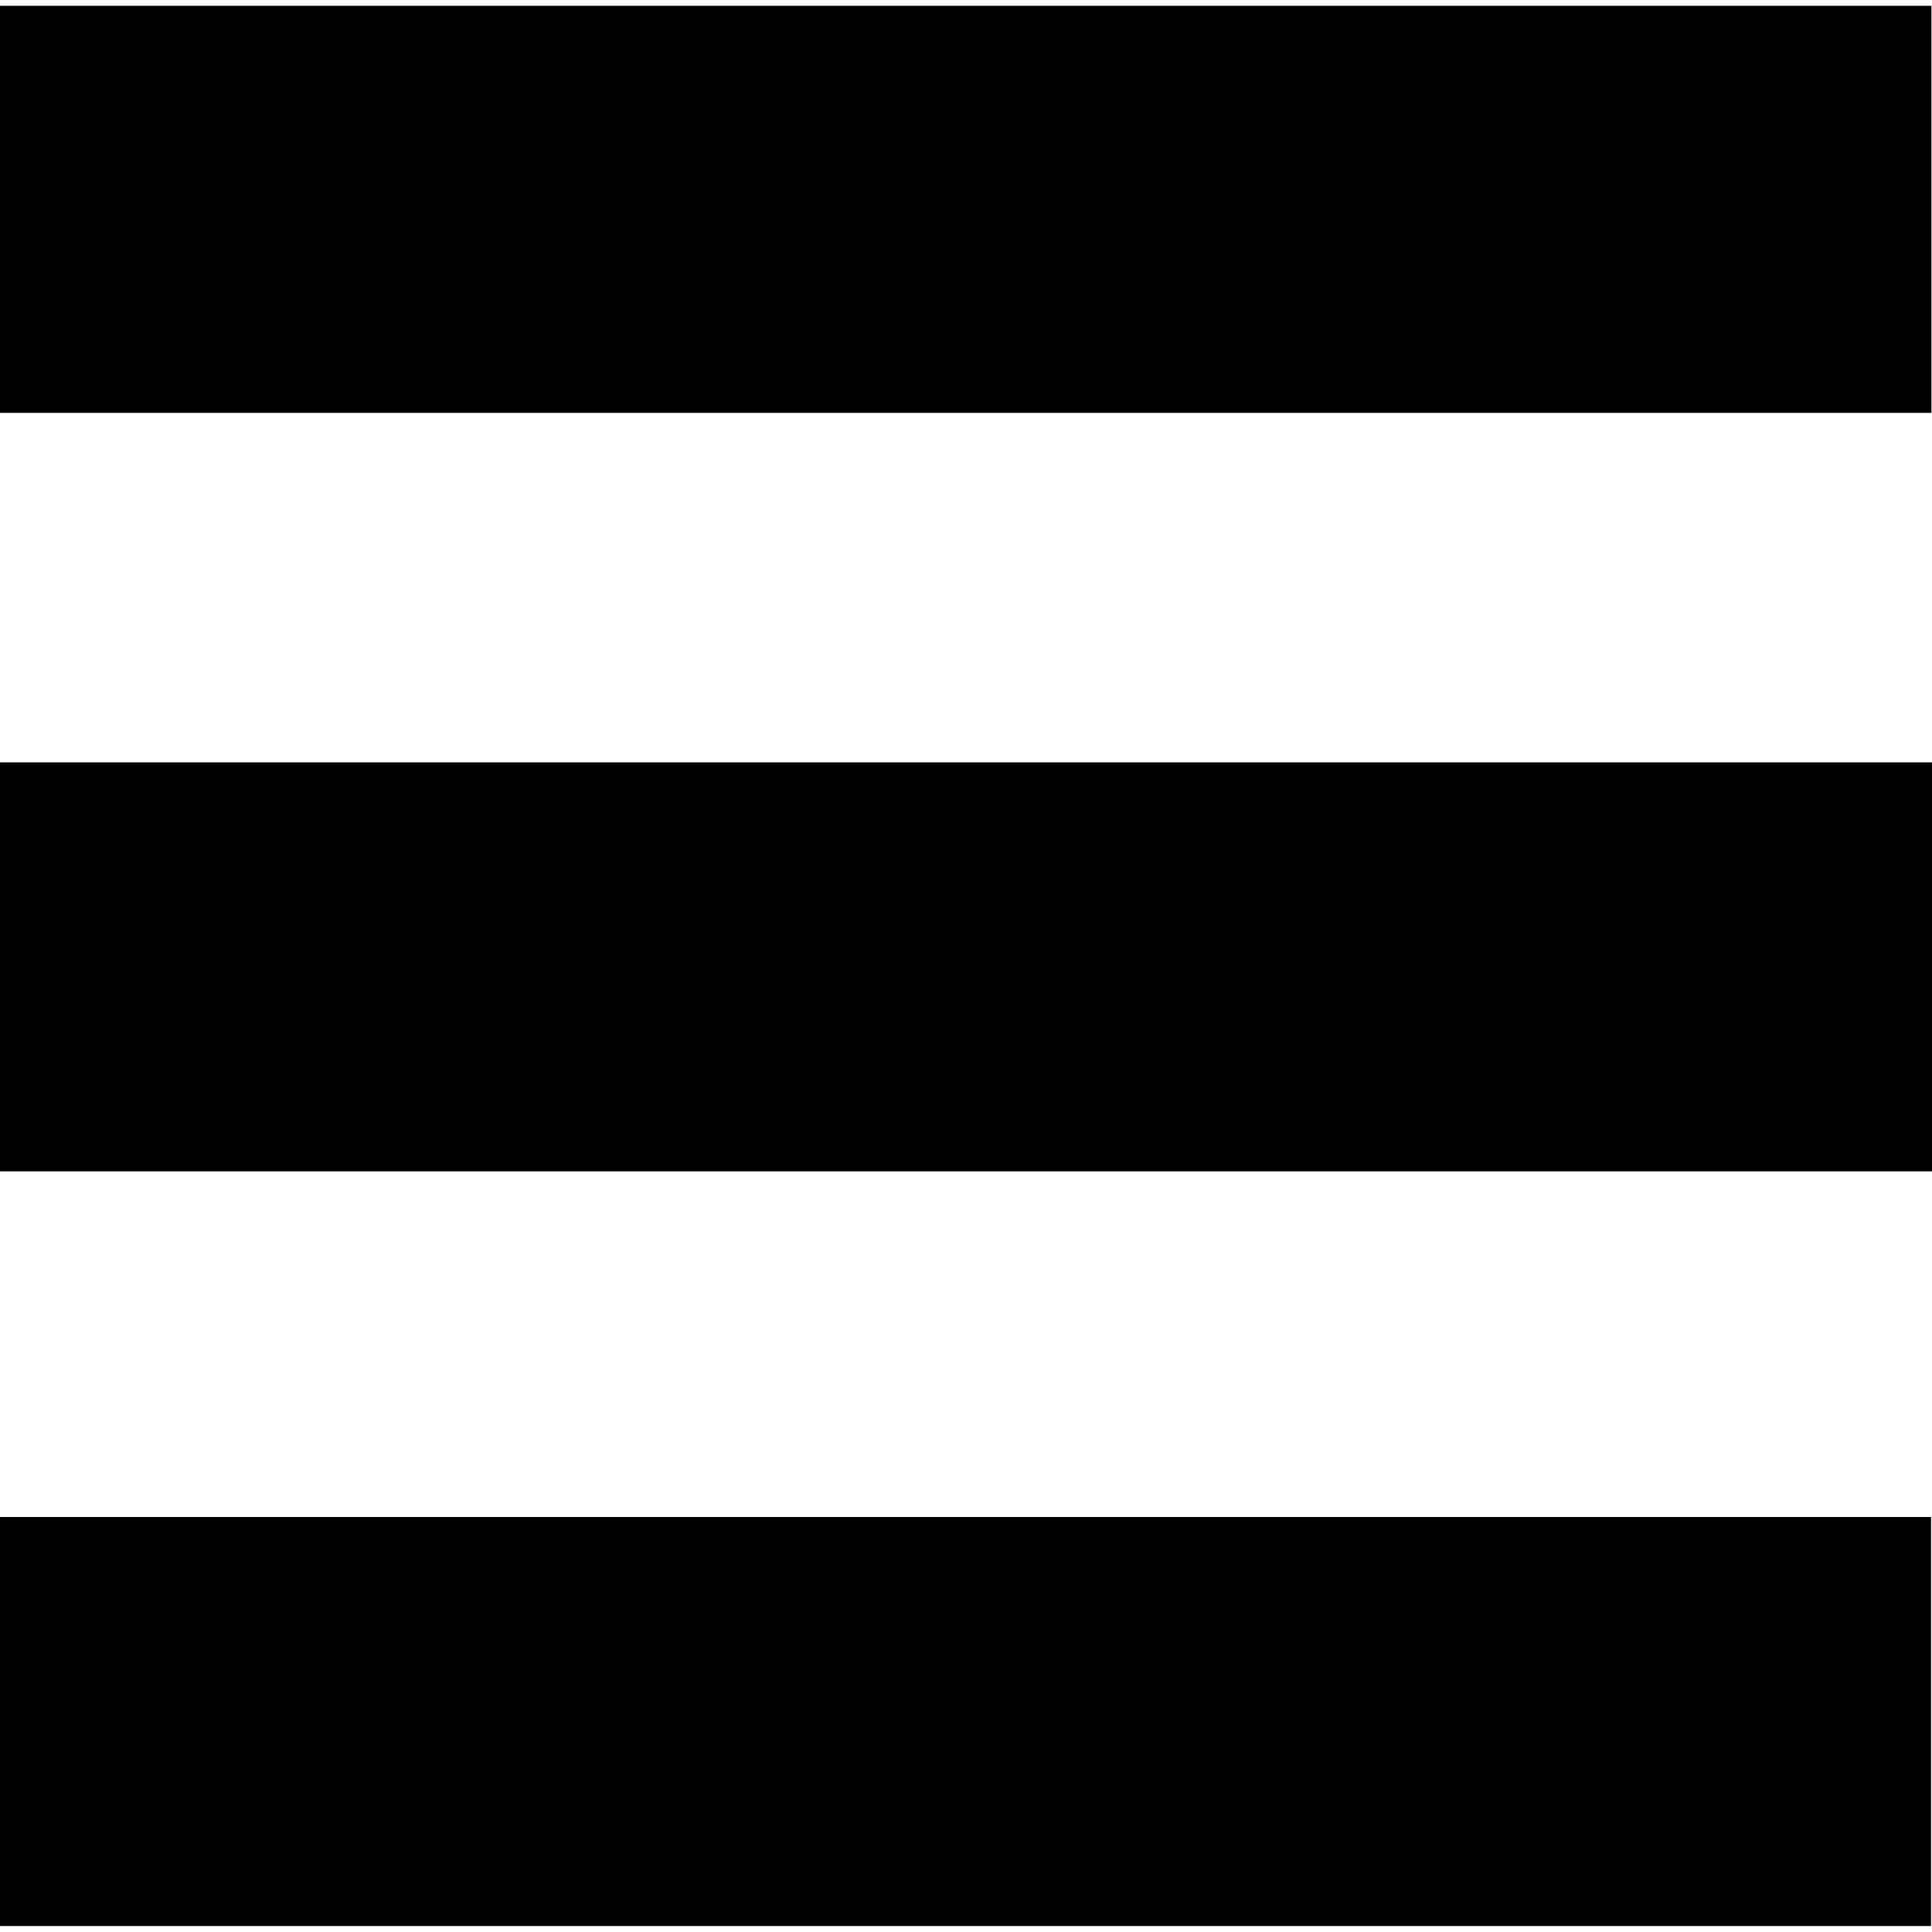 <?xml version="1.0" encoding="utf-8"?>
<!-- Generator: Adobe Illustrator 17.1.0, SVG Export Plug-In . SVG Version: 6.00 Build 0)  -->
<!DOCTYPE svg PUBLIC "-//W3C//DTD SVG 1.1//EN" "http://www.w3.org/Graphics/SVG/1.1/DTD/svg11.dtd">
<svg version="1.1" id="Layer_1" xmlns="http://www.w3.org/2000/svg" xmlns:xlink="http://www.w3.org/1999/xlink" x="0px" y="0px"
	 viewBox="0 0 1000 1000" enable-background="new 0 0 1000 1000" xml:space="preserve">
<g id="Your_Icon">
	<path d="M-0.4,1005.8"/>
	<rect x="-0.4" y="3" width="1000.1" height="210.7"/>
	<rect x="-0.4" y="394.6" width="1000.8" height="211.7"/>
	<rect x="-0.4" y="785.2" width="999.9" height="211.7"/>
</g>
</svg>
